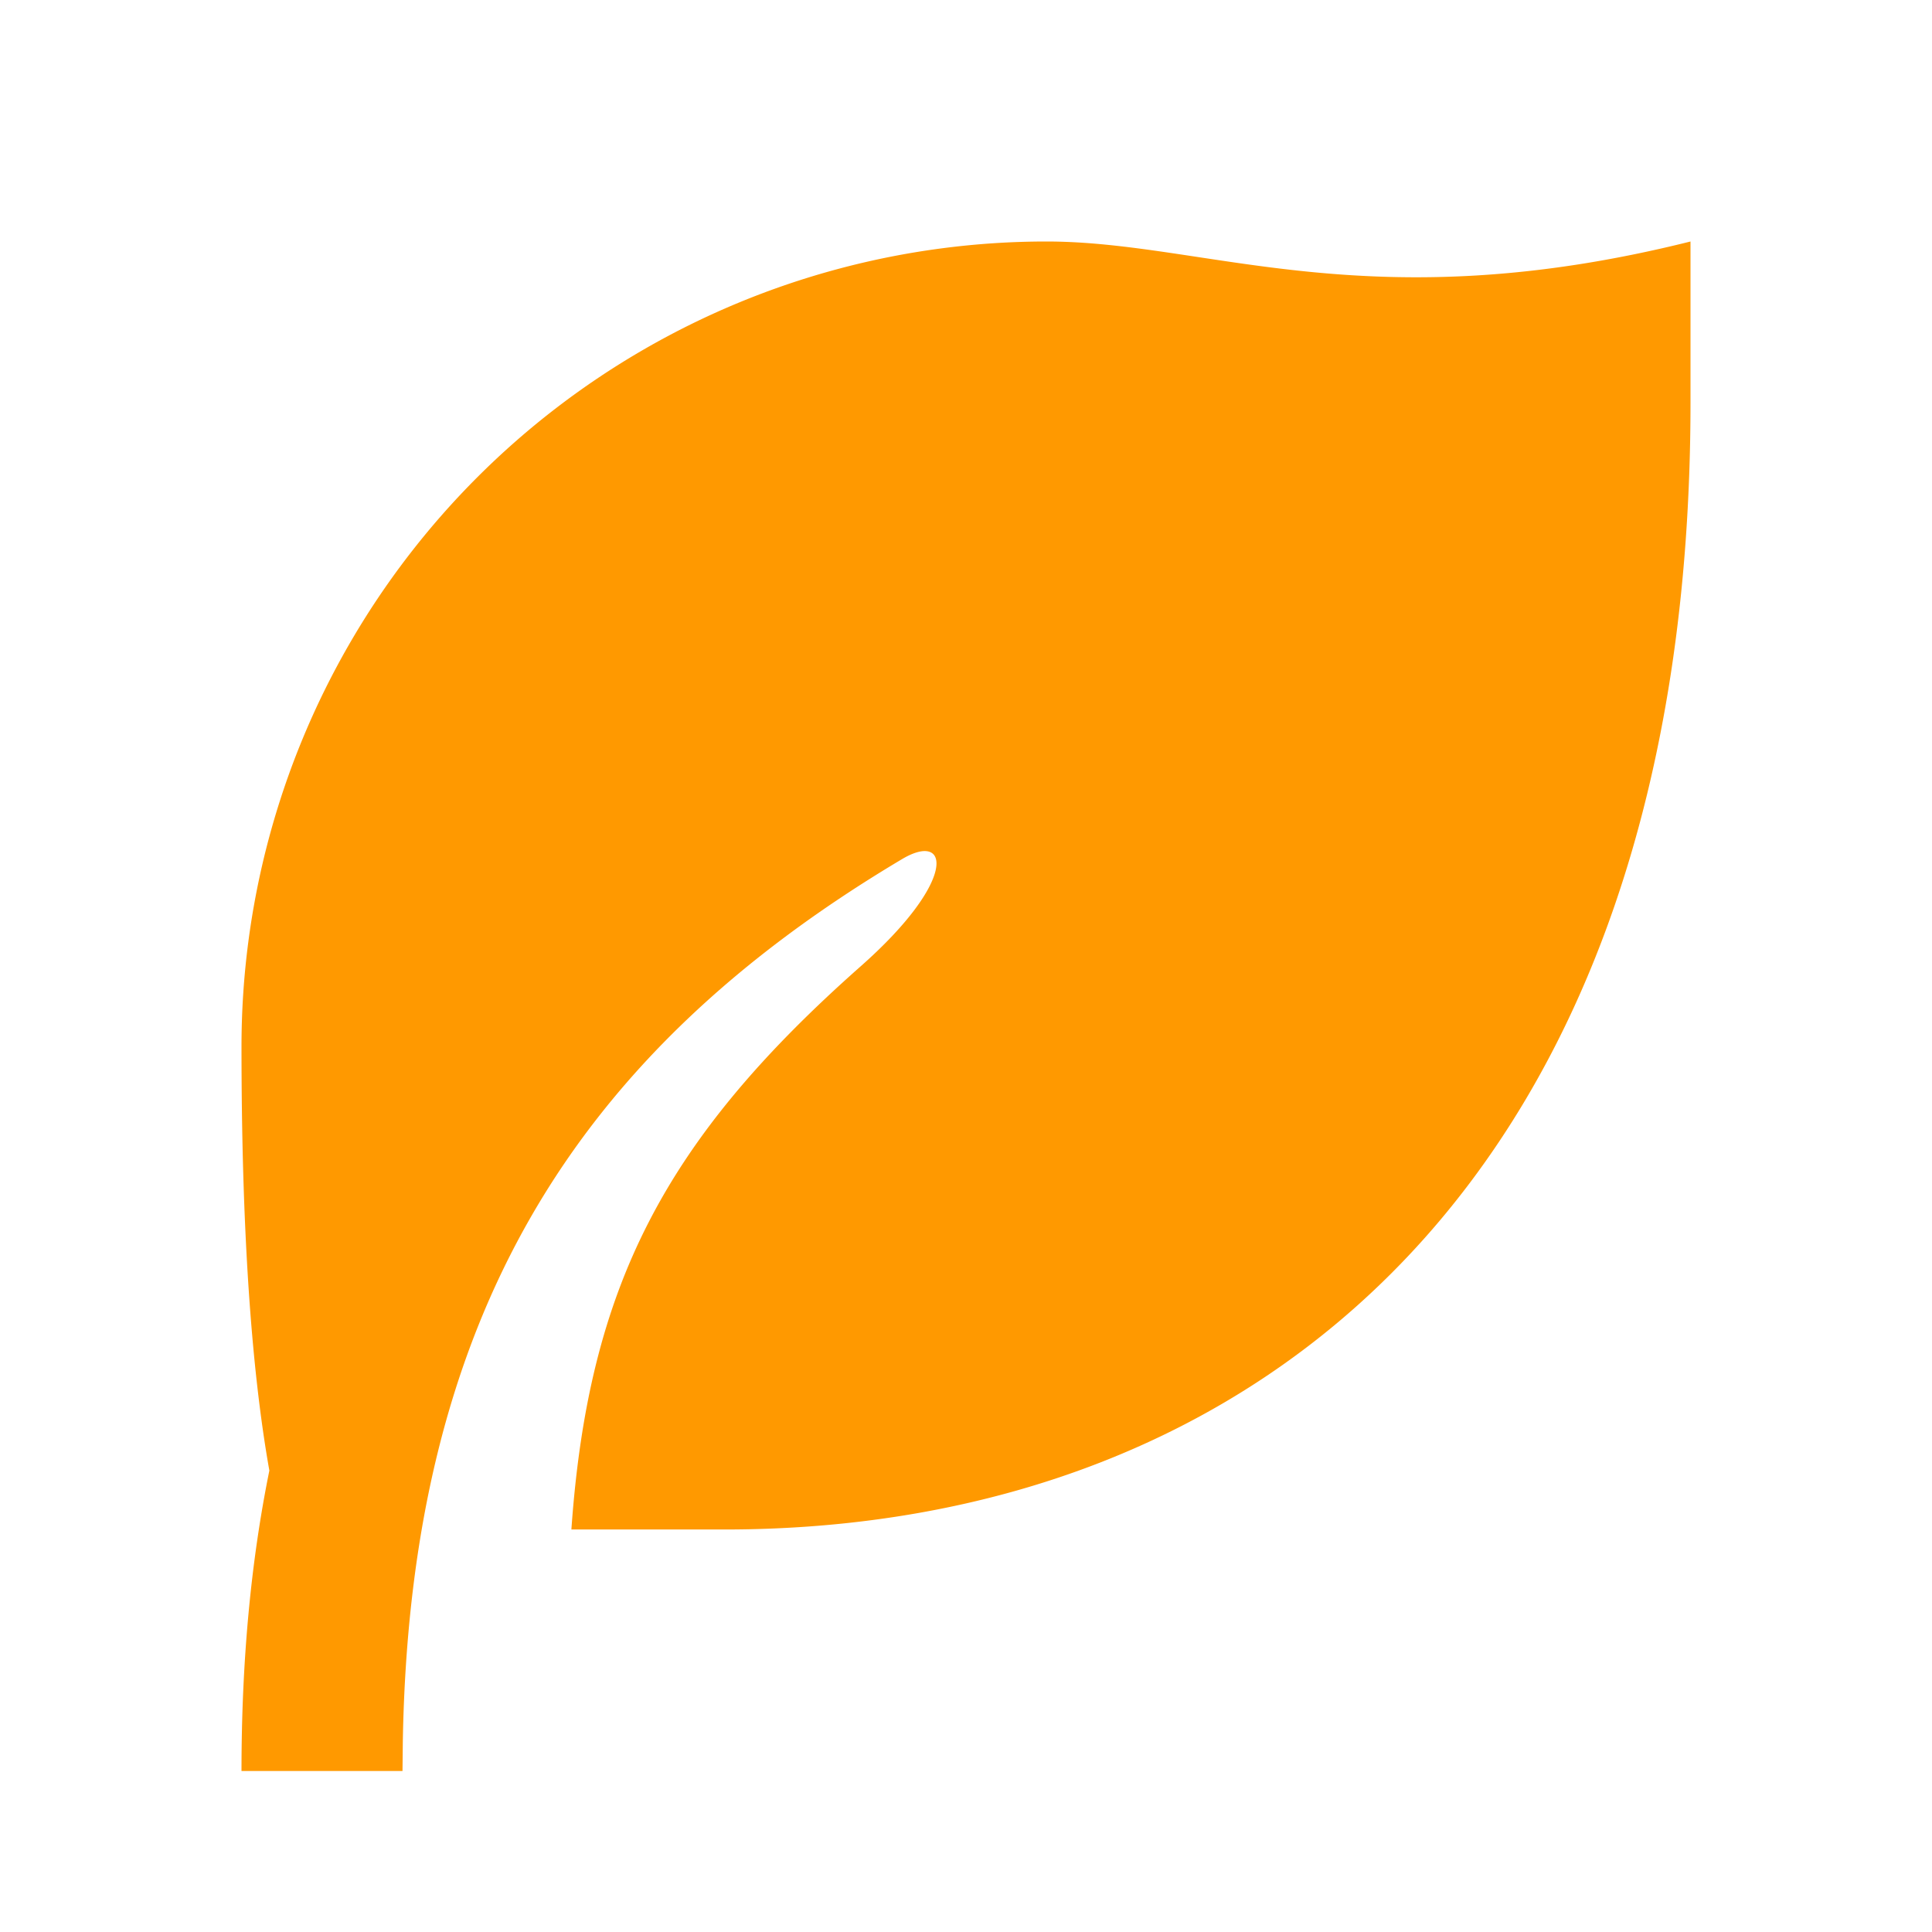 <svg width="12" height="12" fill="none" xmlns="http://www.w3.org/2000/svg"><path d="M10.5 1.5v1c0 4.814-2.686 7-6 7h-.951c.106-1.506.575-2.418 1.799-3.5.602-.533.551-.84.255-.664-2.042 1.215-3.056 2.857-3.101 5.479L2.5 11h-1c0-.681.058-1.3.173-1.866C1.558 8.487 1.5 7.609 1.5 6.5a5 5 0 015-5c1 0 2 .5 4 0z" fill="#F90"/></svg>